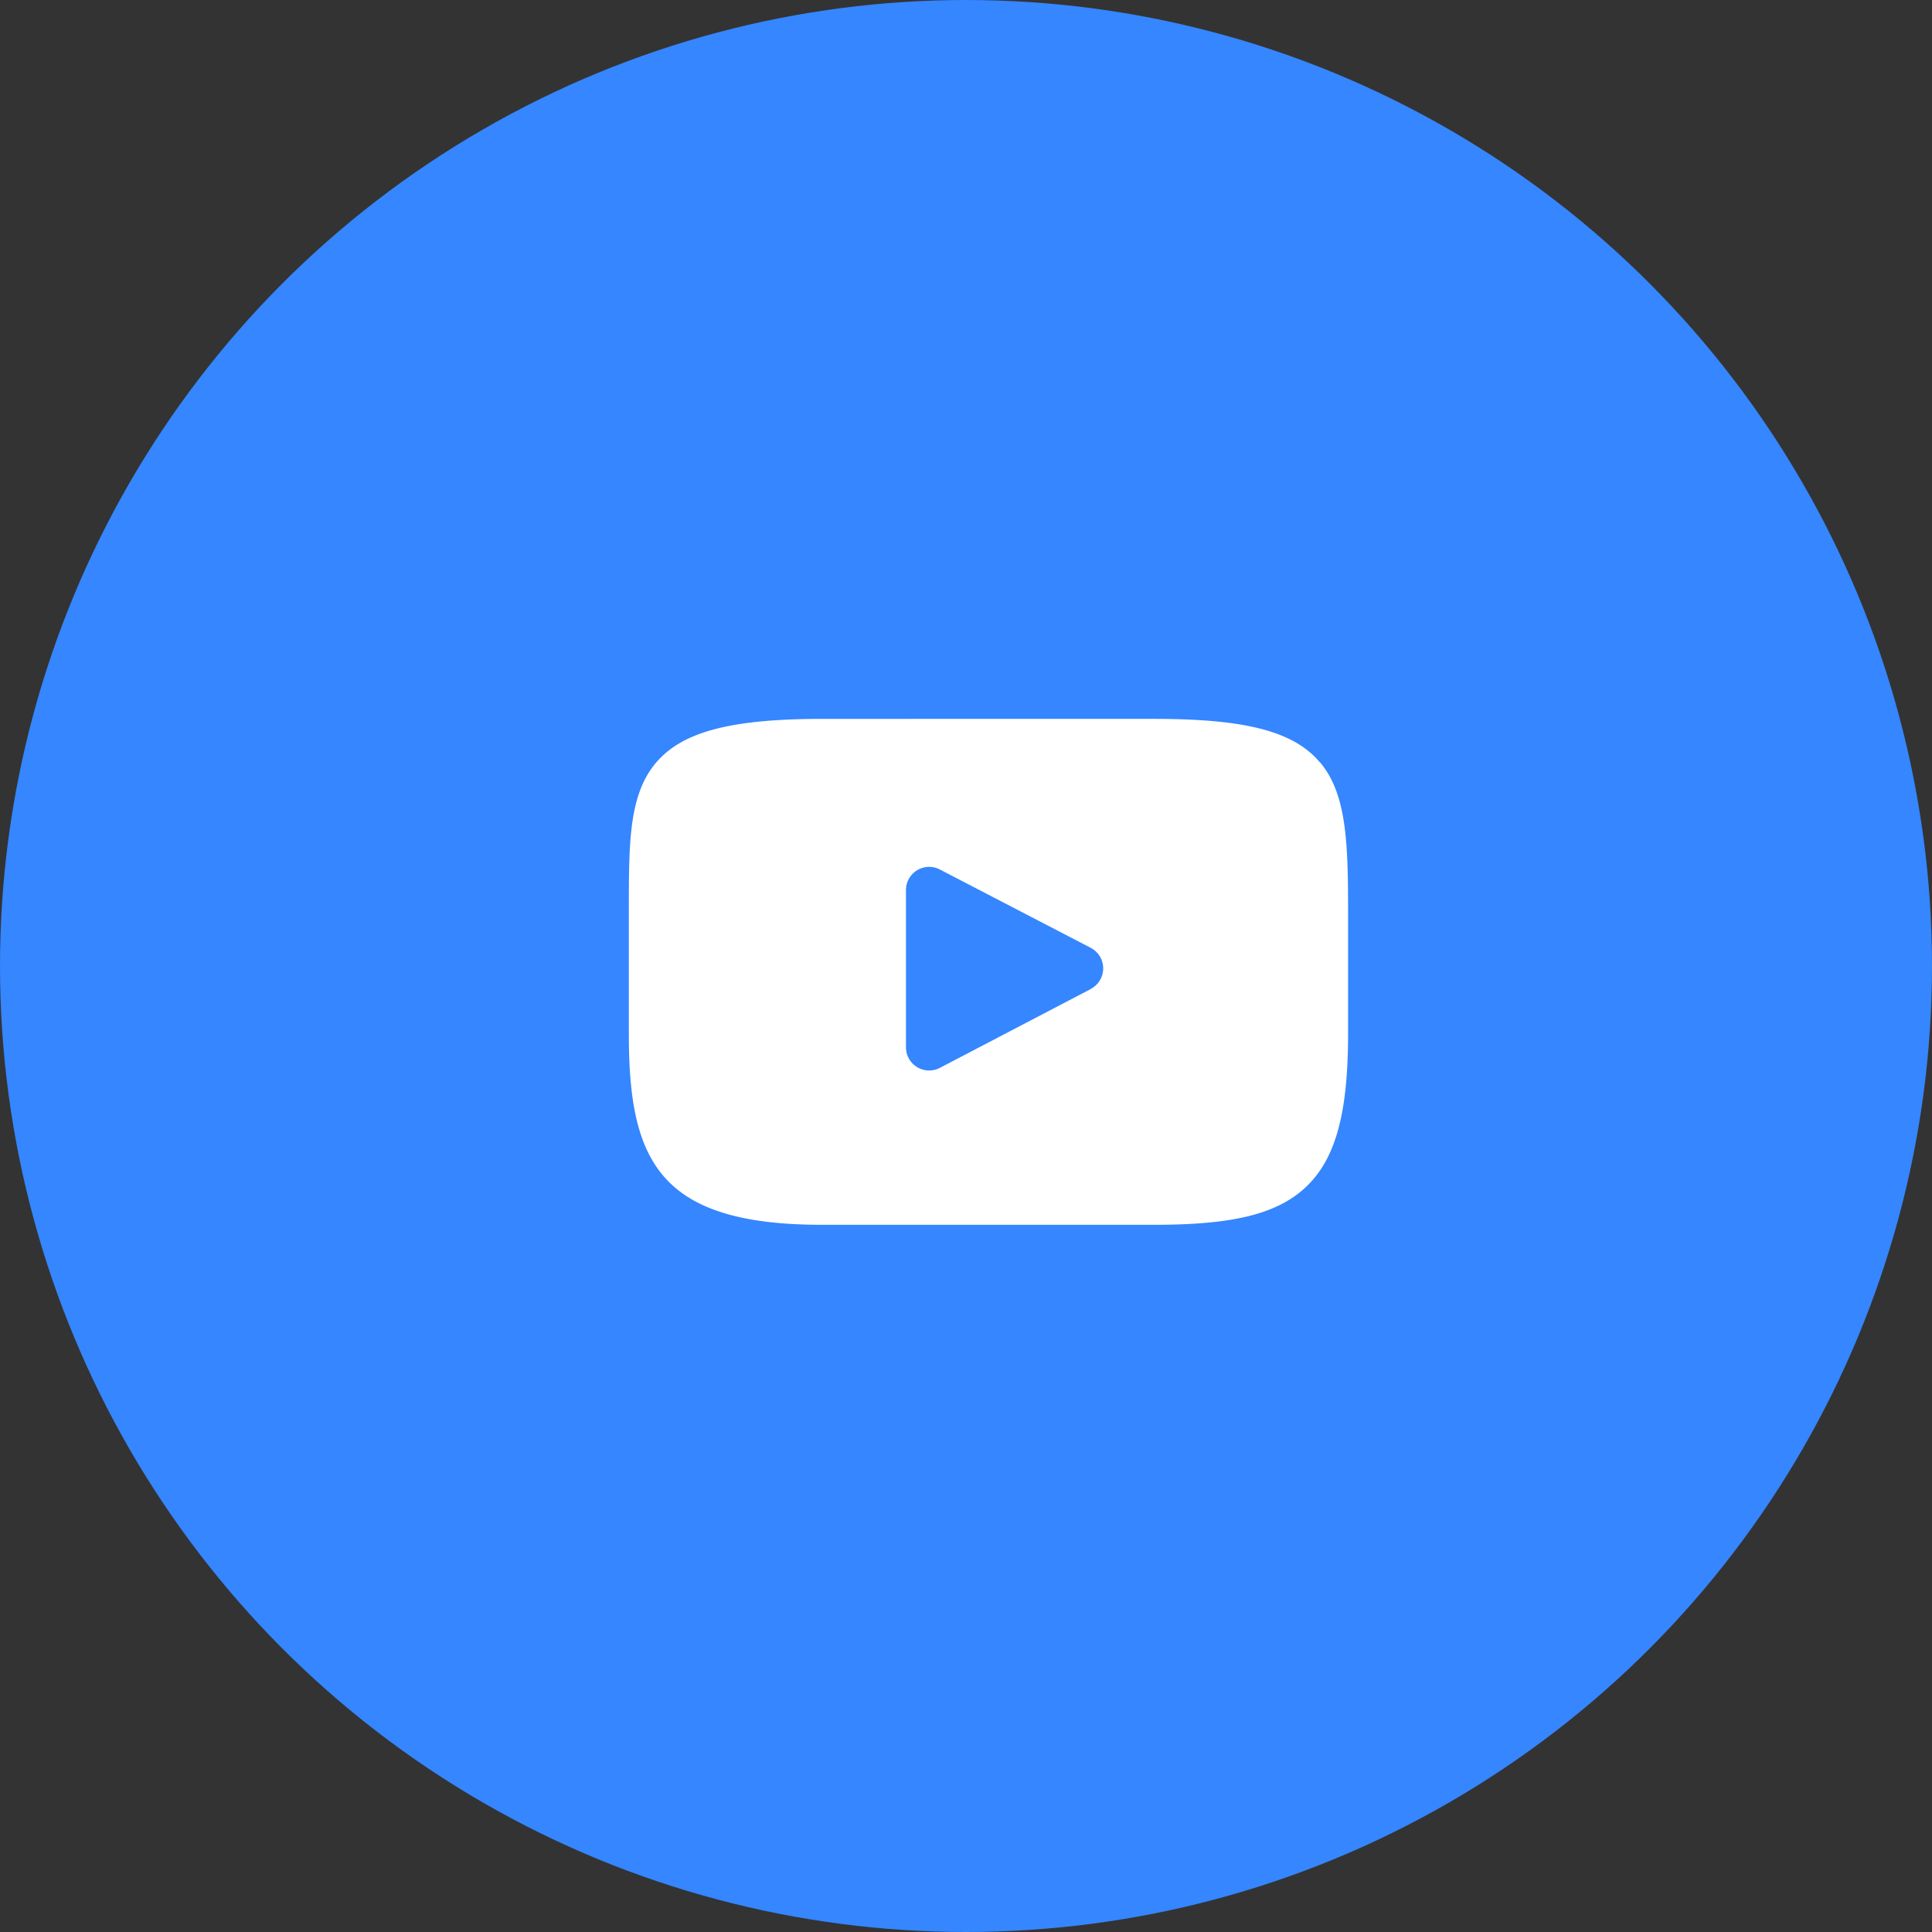 <svg xmlns="http://www.w3.org/2000/svg" width="43" height="43" viewBox="0 0 43 43">
    <rect x="0" y="0" width="43" height="43" fill="#333333" stroke="none"/>
    <g transform="translate(-568 -5936)">
        <circle cx="21.5" cy="21.5" r="21.5" fill="#3586ff" transform="translate(568 5936)"/>
        <g>
            <path fill="#fff" d="M188.376 334.857c-.577-.686-1.644-.967-3.68-.967H177.3c-2.083 0-3.167.3-3.743 1.029-.561.713-.561 1.763-.561 3.216v2.77c0 2.815.666 4.245 4.3 4.245h7.404c1.766 0 2.745-.247 3.378-.853.649-.621.926-1.636.926-3.392v-2.77c0-1.533-.043-2.589-.624-3.278zm-5.1 5.046l-3.357 1.754a.516.516 0 0 1-.755-.457v-3.5a.516.516 0 0 1 .754-.458l3.357 1.743a.516.516 0 0 1 0 .916zm0 0" transform="translate(409 5618.11)"/>
        </g>
    </g>
</svg>
